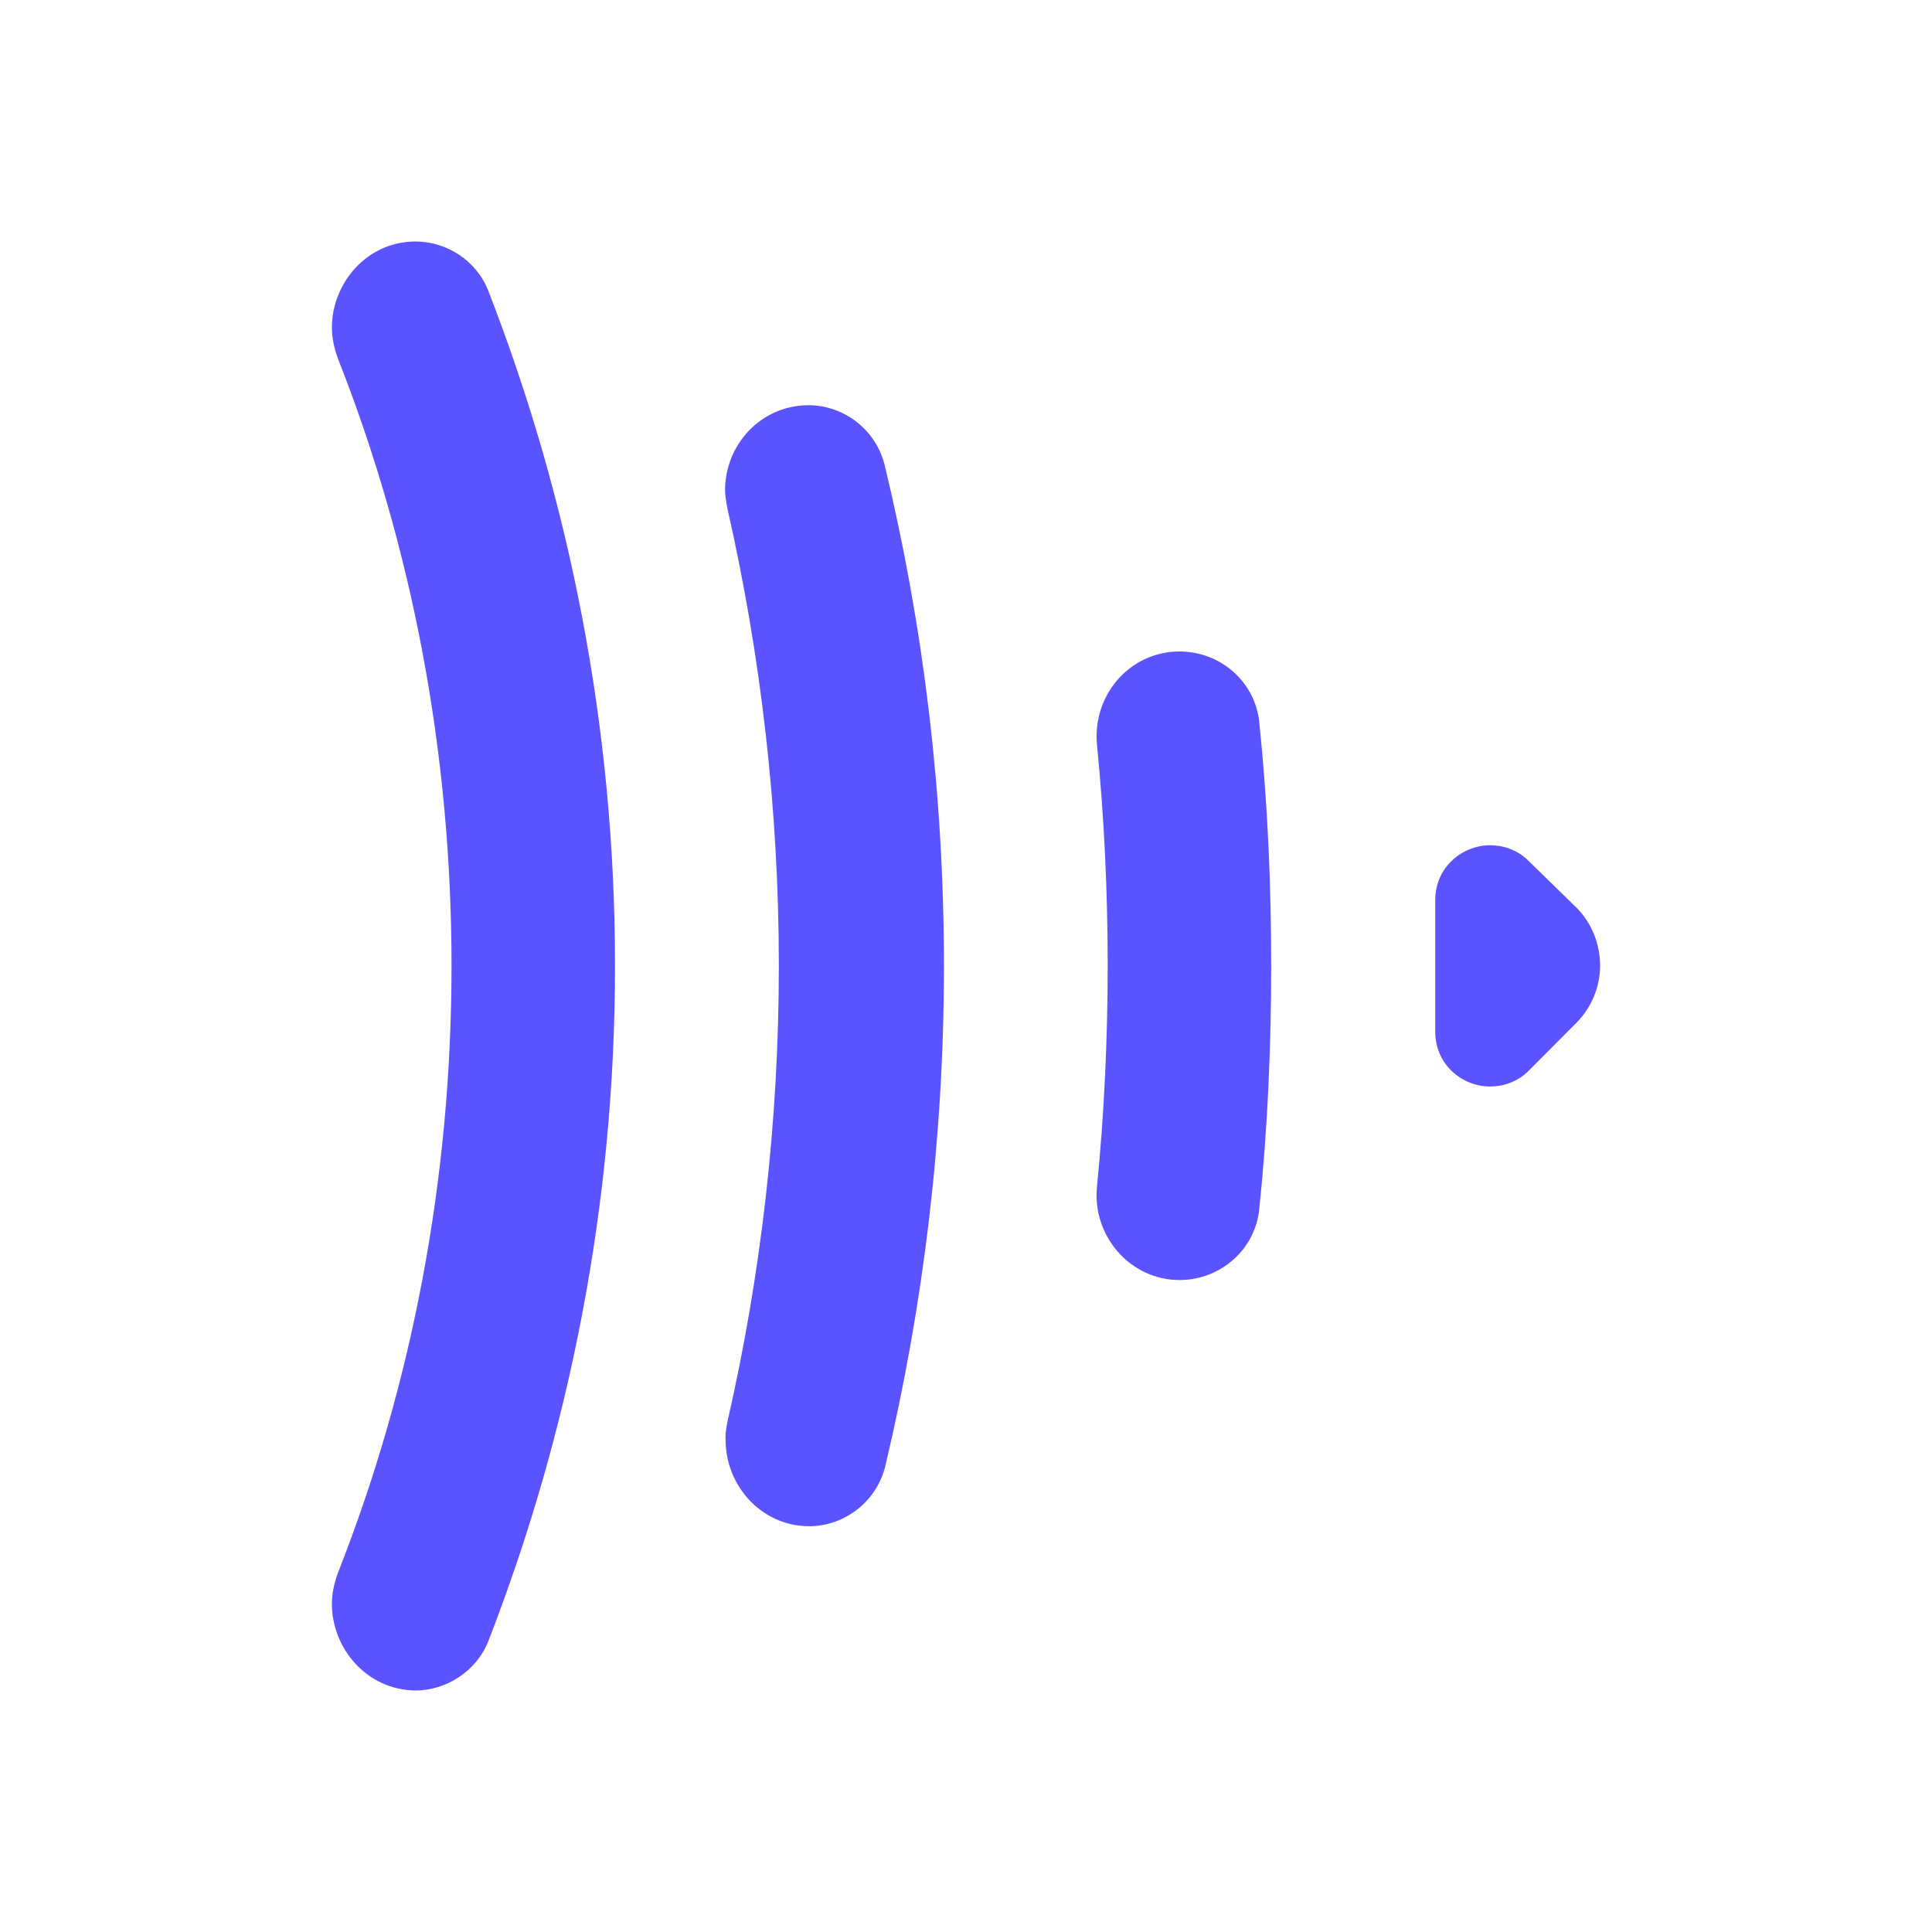 <svg width="24" height="24" viewBox="0 0 24 24" fill="none" xmlns="http://www.w3.org/2000/svg"><path d="M5.609 11.997C5.609 14.654 5.116 17.209 4.198 19.538C4.154 19.657 4.123 19.791 4.123 19.925C4.123 20.476 4.555 20.993 5.161 21C5.544 21 5.918 20.76 6.065 20.39C7.075 17.791 7.64 14.956 7.64 12C7.64 9.027 7.075 6.209 6.065 3.61C5.918 3.236 5.548 3 5.161 3C4.555 3 4.123 3.521 4.123 4.068C4.123 4.202 4.154 4.336 4.198 4.455C5.116 6.784 5.609 9.339 5.609 11.997Z" fill="#5B53FF"/><path d="M9.675 11.996C9.675 13.942 9.452 15.842 9.038 17.654L9.036 17.664C9.022 17.737 9.007 17.822 9.014 17.89C9.014 18.455 9.459 18.959 10.051 18.959C10.496 18.959 10.897 18.647 11 18.202C11.472 16.212 11.726 14.133 11.726 11.996C11.726 9.86 11.472 7.781 10.993 5.791C10.89 5.346 10.49 5.034 10.044 5.034C9.452 5.034 9.007 5.524 9.007 6.089C9.007 6.156 9.022 6.239 9.035 6.311L9.038 6.325C9.452 8.151 9.675 10.051 9.675 11.996Z" fill="#5B53FF"/><path d="M13.76 11.997C13.76 11.062 13.716 10.154 13.627 9.25C13.569 8.627 14.041 8.093 14.651 8.093C15.171 8.093 15.599 8.48 15.644 8.983C15.747 9.976 15.791 10.973 15.791 11.997C15.791 13.007 15.747 14.017 15.644 15.011C15.599 15.514 15.168 15.901 14.651 15.901C14.041 15.901 13.565 15.353 13.627 14.743C13.716 13.839 13.76 12.918 13.76 11.997Z" fill="#5B53FF"/><path d="M19.579 12.709C19.774 12.517 19.877 12.25 19.877 11.997C19.877 11.73 19.774 11.463 19.579 11.271L18.986 10.692C18.853 10.558 18.675 10.5 18.51 10.5C18.171 10.5 17.829 10.767 17.829 11.182V12.815C17.829 13.23 18.168 13.497 18.51 13.497C18.675 13.497 18.853 13.438 18.986 13.305L19.579 12.709Z" fill="#5B53FF"/></svg>